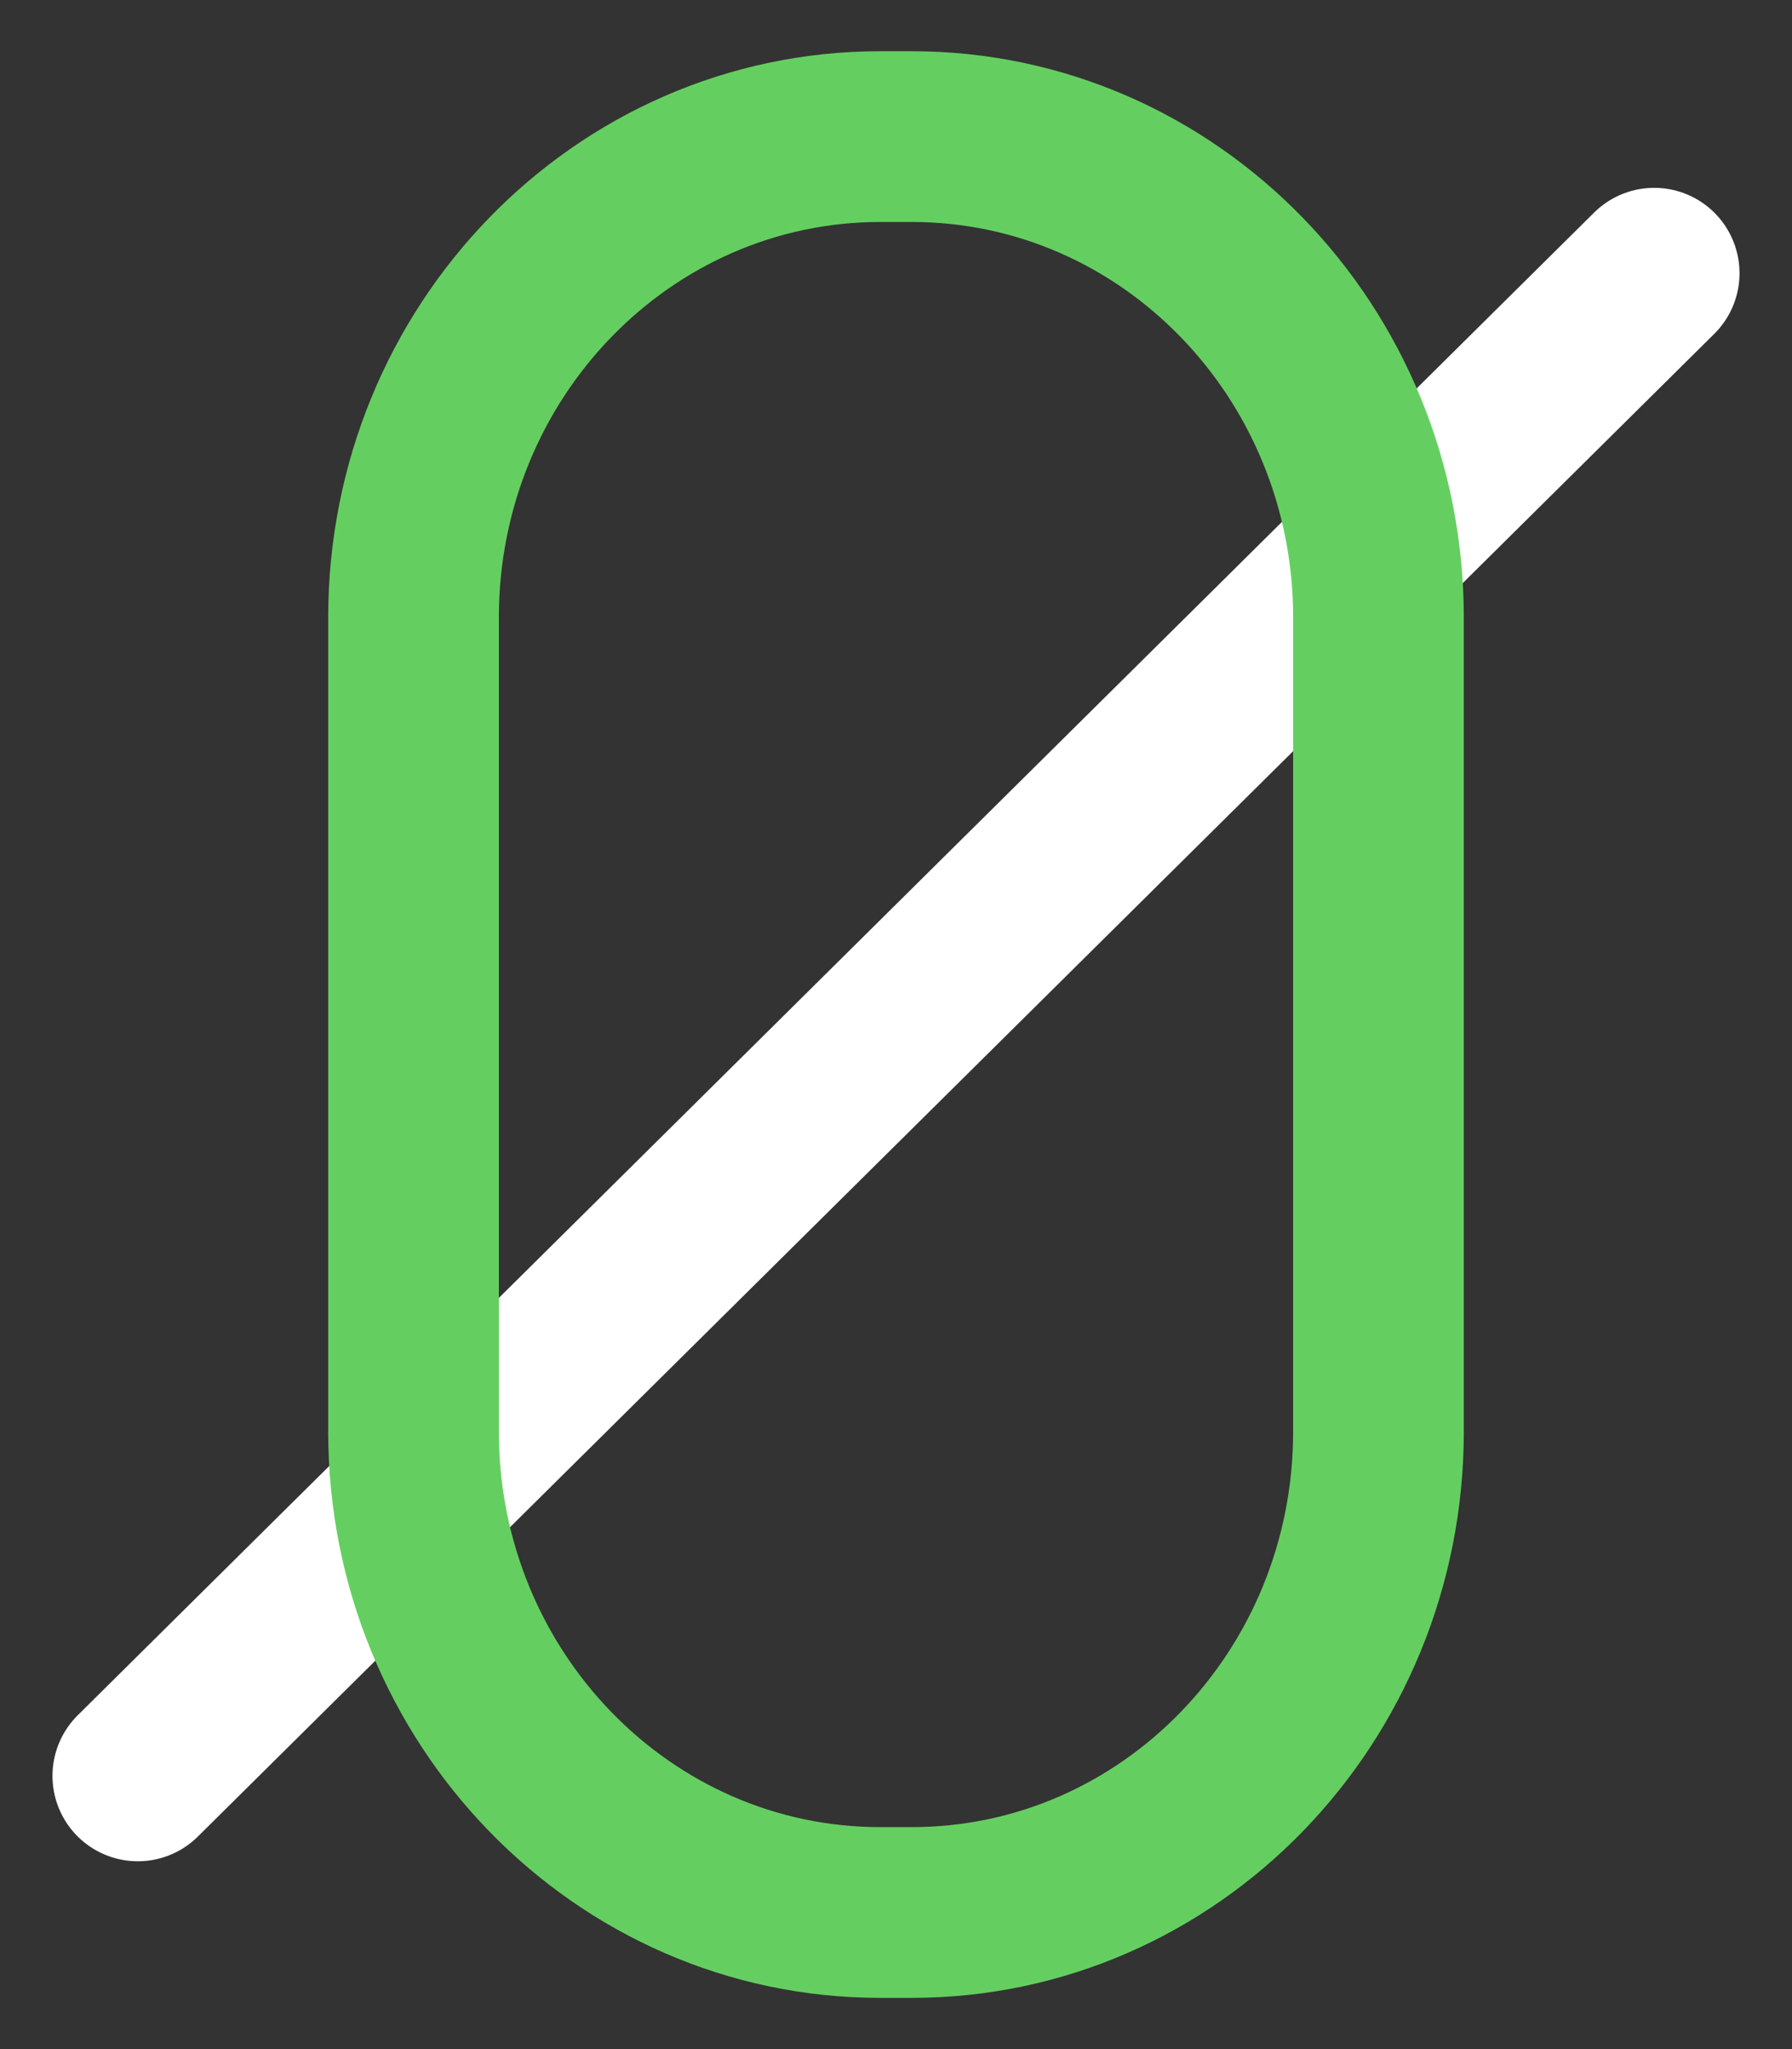 <svg width="21" height="24" viewBox="0 0 21 24" fill="none" xmlns="http://www.w3.org/2000/svg">
<rect x="0" y="0" width="21" height="24" fill="#333333" stroke="none"/>
<path d="M1.615 20.8L19.385 3.2" stroke="white" stroke-width="2" stroke-miterlimit="50" stroke-linecap="round" stroke-linejoin="round"/>
<path d="M4.846 7.233C4.846 4.122 7.295 1.6 10.315 1.6H10.685C13.706 1.6 16.154 4.122 16.154 7.233V16.767C16.154 19.878 13.706 22.4 10.685 22.4H10.315C7.295 22.4 4.846 19.878 4.846 16.767V7.233Z" stroke="#64CF60" stroke-width="2" stroke-miterlimit="50"/>
</svg>
